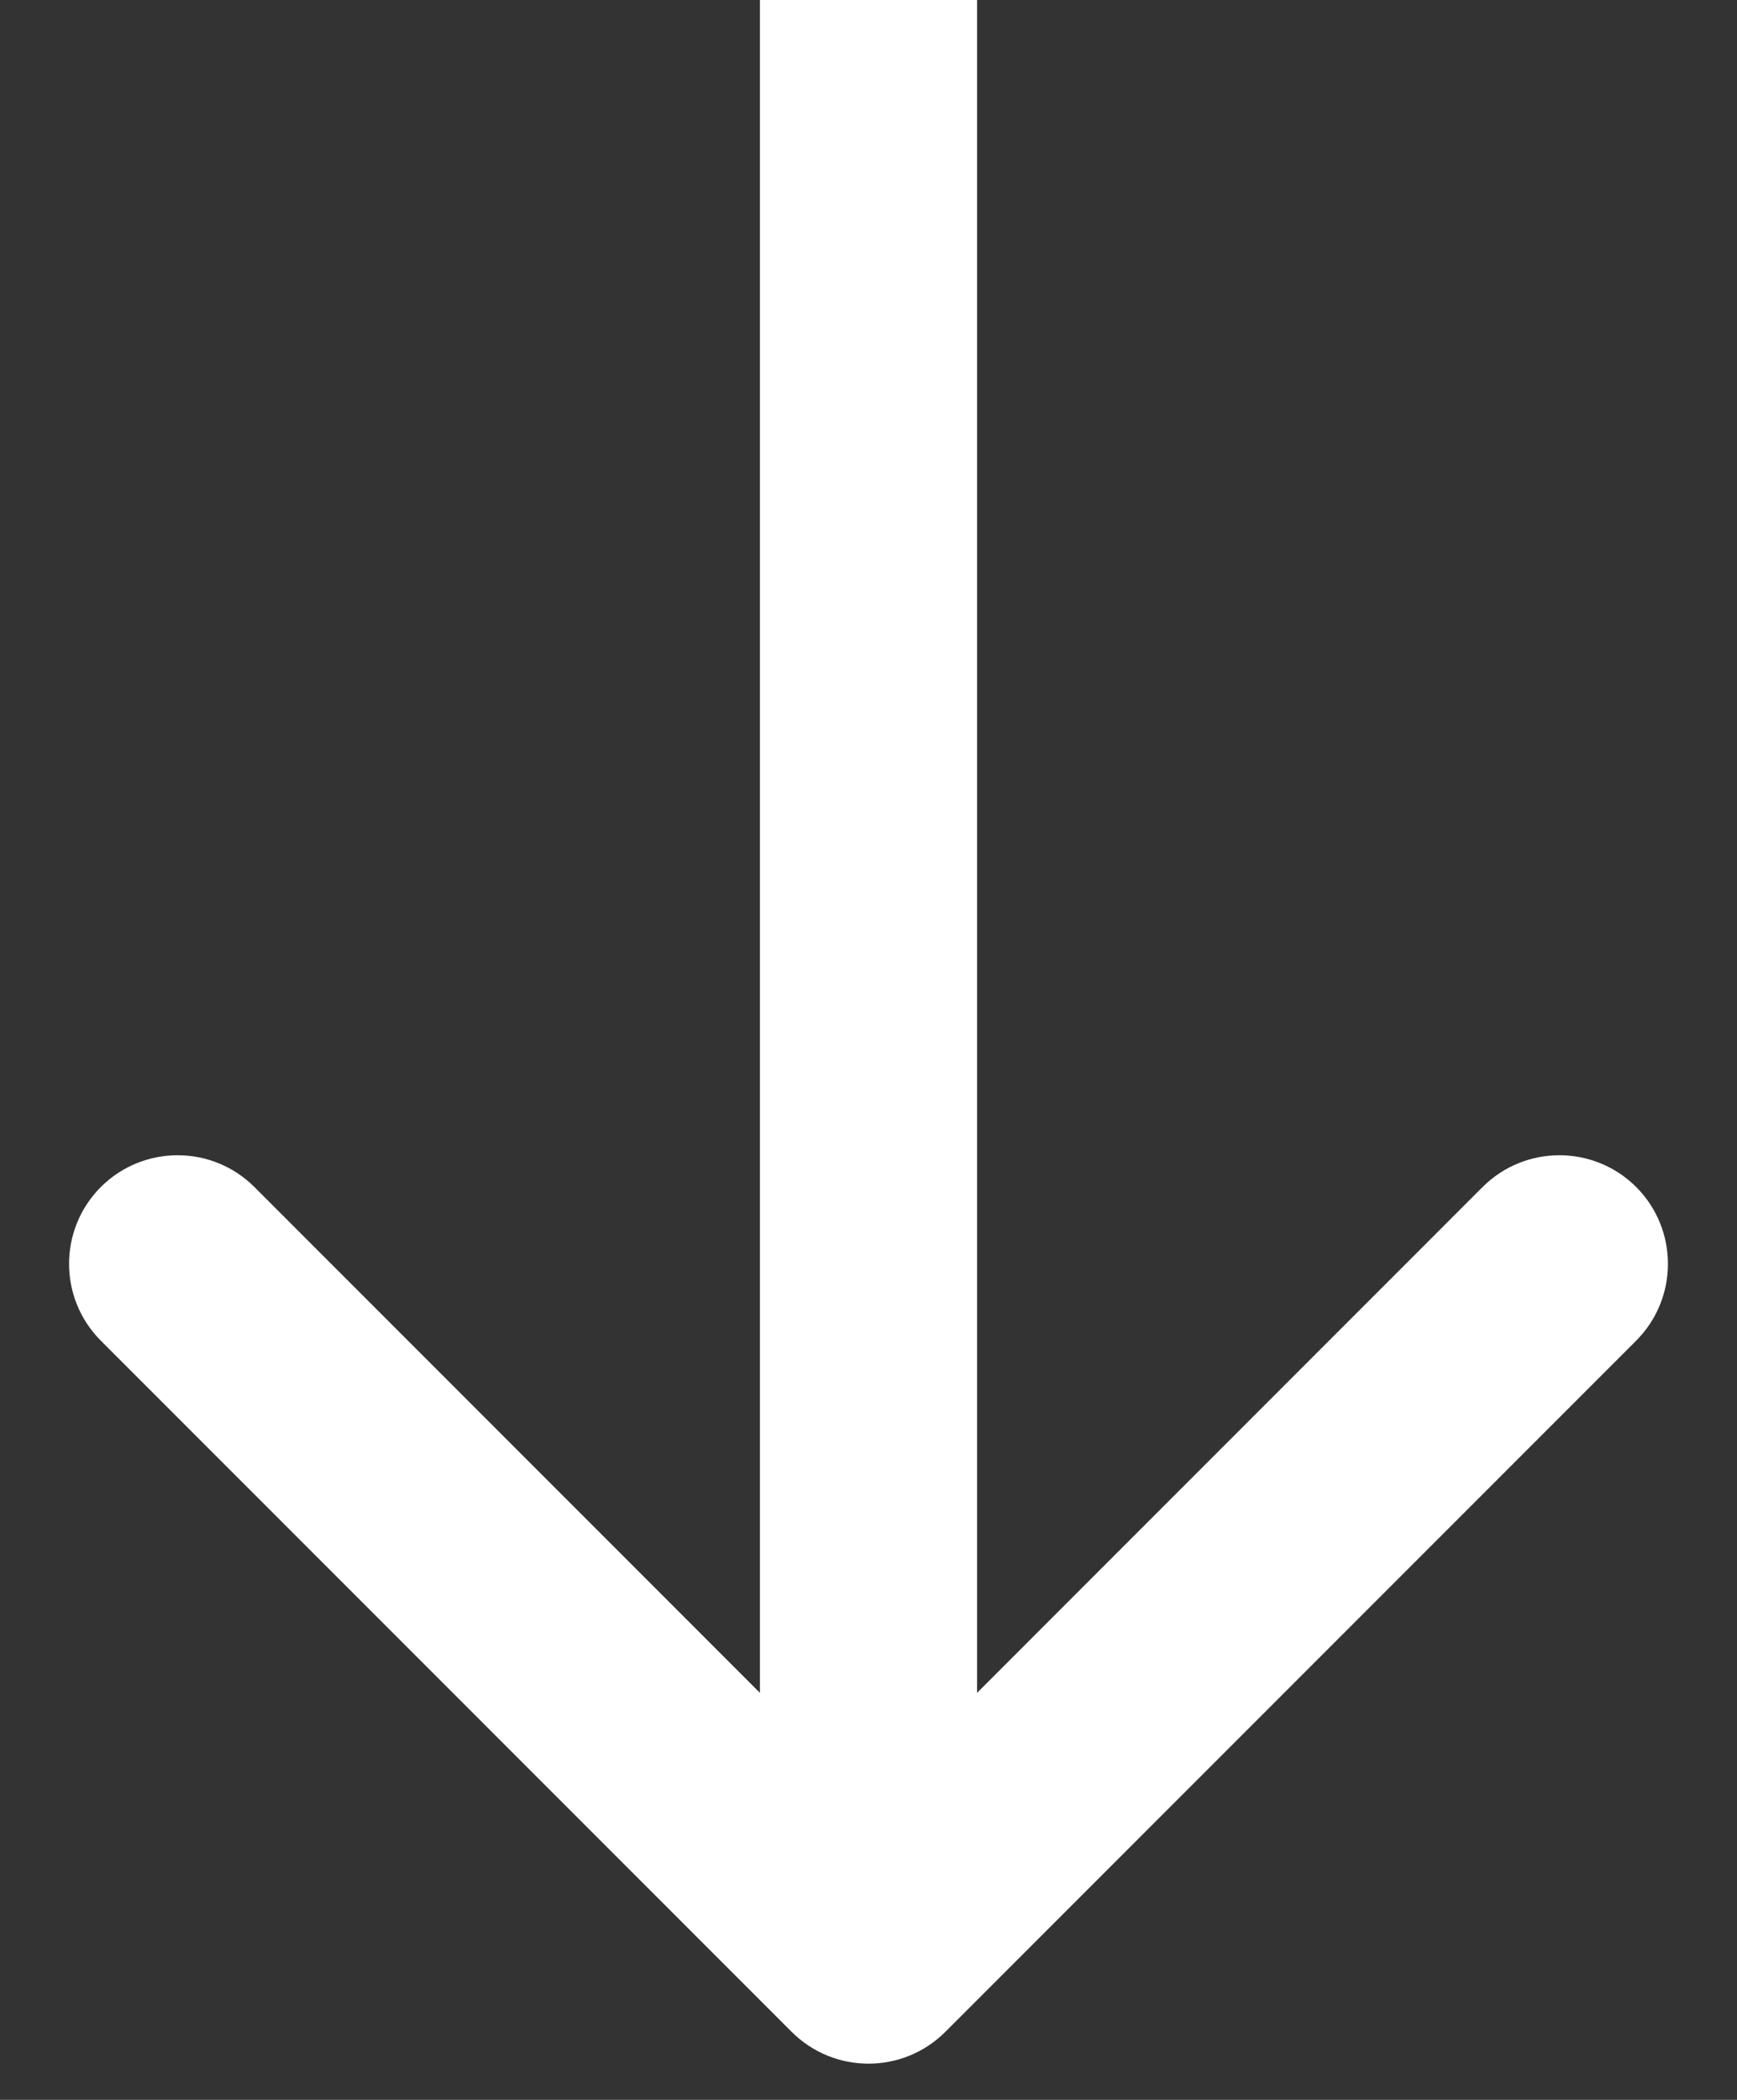 <svg width="24" height="29" rotate="90" viewBox="0 0 24 29" fill="none" xmlns="http://www.w3.org/2000/svg">
<rect x="0" y="0" width="24" height="29" fill="#333333" stroke="none"/>
<path id="Arrow 1" d="M10.939 28.061C11.525 28.646 12.475 28.646 13.061 28.061L22.607 18.515C23.192 17.929 23.192 16.979 22.607 16.393C22.021 15.808 21.071 15.808 20.485 16.393L12 24.879L3.515 16.393C2.929 15.808 1.979 15.808 1.393 16.393C0.808 16.979 0.808 17.929 1.393 18.515L10.939 28.061ZM10.5 -6.55671e-08L10.5 27L13.5 27L13.5 6.55671e-08L10.5 -6.55671e-08Z" fill="white"/>
</svg>
